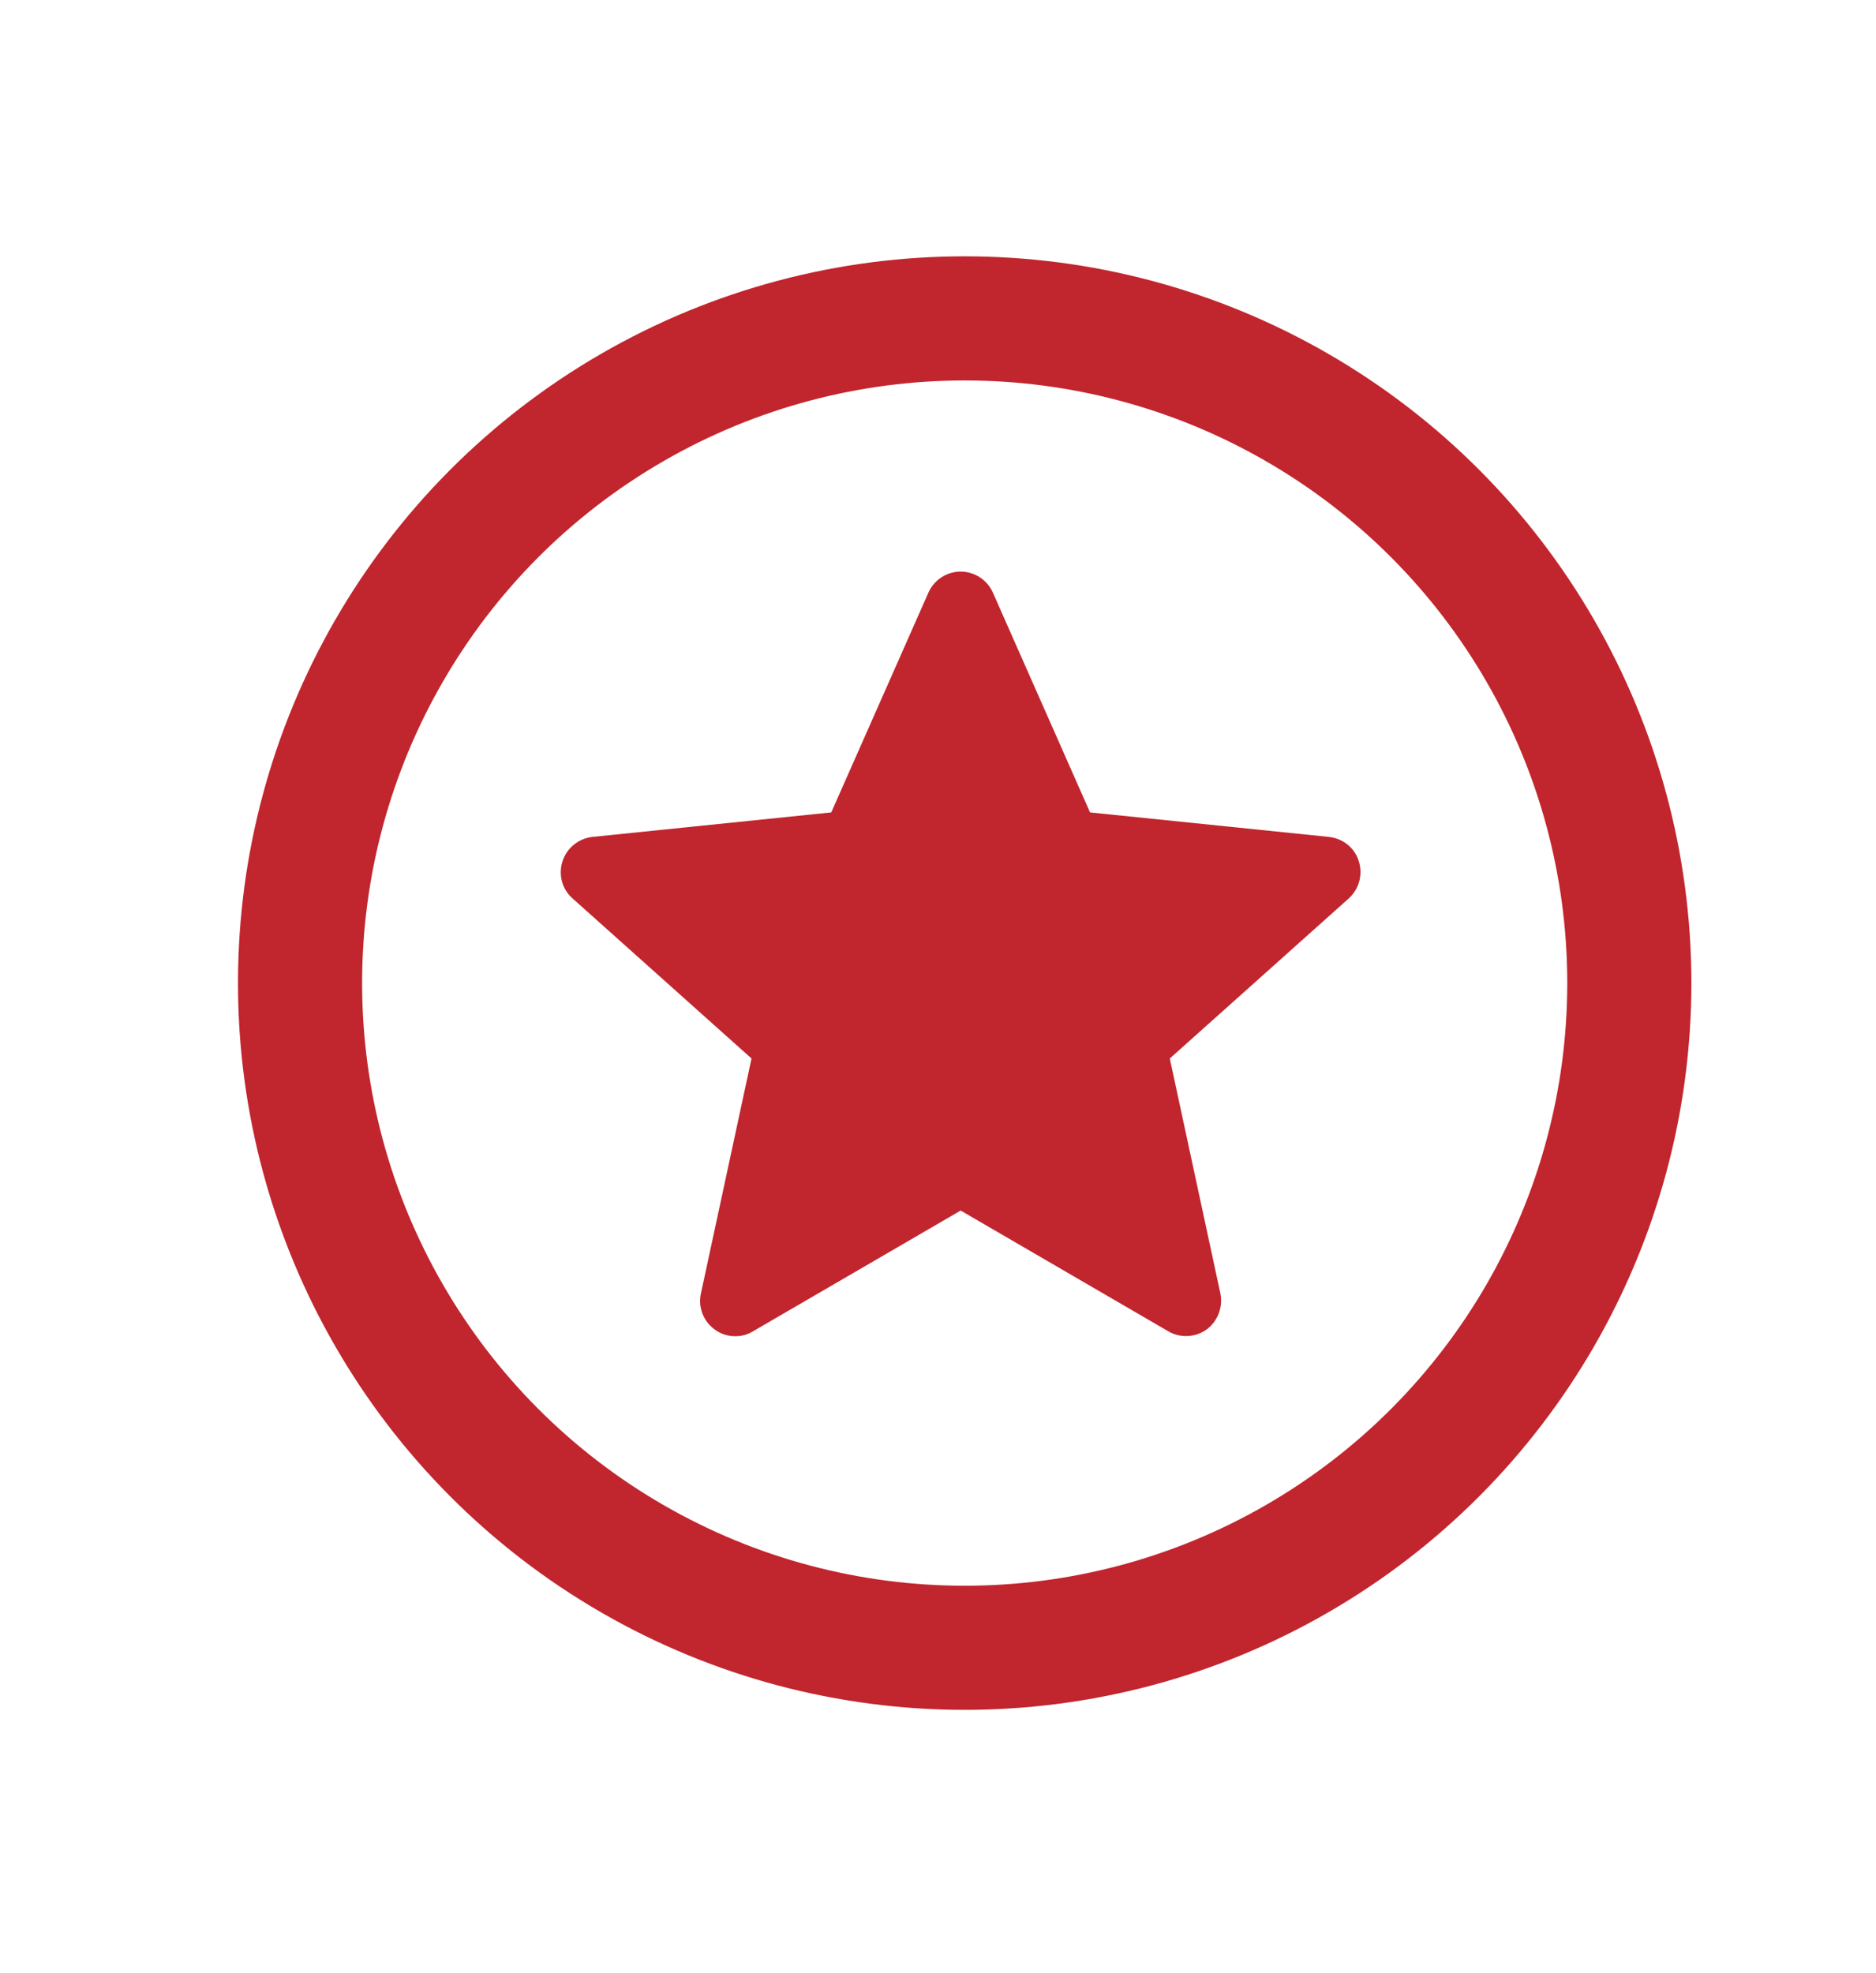 <?xml version="1.0" encoding="utf-8"?>
<!-- Generator: Adobe Illustrator 27.2.0, SVG Export Plug-In . SVG Version: 6.00 Build 0)  -->
<svg version="1.1" id="Ebene_1" xmlns="http://www.w3.org/2000/svg" xmlns:xlink="http://www.w3.org/1999/xlink" x="0px" y="0px"
	 viewBox="0 0 60.46 63.58" style="enable-background:new 0 0 60.46 63.58;" xml:space="preserve">
<style type="text/css">
	.st0{fill:#EDEDED;}
	.st1{opacity:0.1;fill:#546579;stroke:#60748C;stroke-width:1.025;stroke-miterlimit:10;}
	.st2{opacity:0.1;fill:#546579;stroke:#282F39;stroke-width:1.025;stroke-miterlimit:10;}
	.st3{opacity:0.1;fill:#546579;stroke:#546579;stroke-width:1.025;stroke-miterlimit:10;}
	.st4{fill:#60748C;stroke:#60748C;stroke-width:0.949;stroke-miterlimit:10;}
	.st5{fill:#282F39;}
	.st6{fill:#FFFFFF;}
	.st7{fill:#45AD4B;stroke:#45AD4B;stroke-width:0.898;stroke-miterlimit:10;}
	.st8{fill:#6DC5D8;stroke:#6DC5D8;stroke-width:0.949;stroke-miterlimit:10;}
	.st9{fill:#282F39;stroke:#FFFFFF;stroke-width:1.044;stroke-miterlimit:10;}
	.st10{fill:#45AD4B;stroke:#45AD4B;stroke-width:0.949;stroke-miterlimit:10;}
	.st11{fill:#A4C748;}
	.st12{fill:#45AD4B;stroke:#45AD4B;stroke-width:0.912;stroke-miterlimit:10;}
	.st13{fill:#C1252D;stroke:#C1252D;stroke-width:0.949;stroke-miterlimit:10;}
	.st14{fill:#C1252D;}
	.st15{fill:#C1252D;stroke:#C1252D;stroke-width:1.034;stroke-miterlimit:10;}
	.st16{fill:#C1252D;stroke:#C1252D;stroke-width:0.883;stroke-miterlimit:10;}
	.st17{fill:none;stroke:#282F39;stroke-width:2;stroke-linecap:round;stroke-linejoin:round;stroke-miterlimit:10;}
	.st18{fill:#45AD4B;}
	.st19{fill:#45AB4B;}
	.st20{fill:#60748C;}
	.st21{fill:#6DC5D8;}
	.st22{opacity:0.1;}
	.st23{fill:#5B7188;}
	.st24{fill:#97A2AF;}
	.st25{fill:#BABBBC;}
	.st26{fill:#5B7185;}
	.st27{fill:#A0C348;}
	.st28{fill:#45A84B;}
	.st29{fill:#BC252D;}
	.st30{fill:#6DC0D3;}
	.st31{fill:none;stroke:#C7D3D7;stroke-miterlimit:10;}
	.st32{opacity:0.1;fill:#757577;}
	.st33{fill:none;stroke:#FFFFFF;stroke-miterlimit:10;}
	.st34{opacity:0.6;}
	.st35{fill:#F1F3F4;}
	.st36{fill:none;stroke:#F1F3F4;stroke-miterlimit:10;}
	.st37{fill:#E8EAED;}
	.st38{fill:#F1F1F1;}
	.st39{fill:#646768;}
	.st40{opacity:0.25;fill:#757577;}
	.st41{fill:none;stroke:#6DC5D8;stroke-width:3;stroke-miterlimit:10;}
	.st42{fill:none;stroke:#C1252D;stroke-width:3;stroke-miterlimit:10;}
	.st43{fill:none;stroke:#45AD4B;stroke-width:3;stroke-miterlimit:10;}
	.st44{fill:#E7E7E7;}
	.st45{clip-path:url(#SVGID_00000054971053452877707210000007681622068110673599_);}
	.st46{clip-path:url(#SVGID_00000054971053452877707210000007681622068110673599_);fill:#F1F1F1;}
	.st47{clip-path:url(#SVGID_00000182504037035836692530000011560051741951069582_);}
	.st48{fill:#FEF9E8;}
	.st49{fill:#CEEAD6;}
	.st50{fill:#FCE8E6;}
	.st51{fill:none;stroke:#9CC0F9;stroke-width:3;stroke-miterlimit:10;}
	.st52{fill:none;stroke:#9CC0F9;stroke-miterlimit:10;}
	.st53{opacity:0.5;fill:#757577;}
	.st54{clip-path:url(#SVGID_00000054971053452877707210000007681622068110673599_);fill:#FFFFFF;}
	.st55{fill:none;stroke:#C1252D;stroke-width:9;stroke-miterlimit:10;}
	.st56{fill:none;stroke:#E7E7E7;stroke-width:9;stroke-miterlimit:10;}
	.st57{fill:none;stroke:#FFFFFF;stroke-width:3;stroke-miterlimit:10;}
	.st58{fill:none;stroke:#45AD4B;stroke-width:9;stroke-miterlimit:10;}
	.st59{fill:none;stroke:#6DC5D8;stroke-width:1.5;stroke-miterlimit:10;}
	.st60{opacity:0.25;clip-path:url(#SVGID_00000054971053452877707210000007681622068110673599_);fill:#757577;}
	.st61{fill:#292929;}
	.st62{fill-rule:evenodd;clip-rule:evenodd;}
	.st63{fill:#FF7578;}
	.st64{fill:#FFC9CA;}
	.st65{fill:#173042;}
	.st66{fill:#946B6B;}
	.st67{fill:none;}
	.st68{fill:#FFFFFF;stroke:#FFFFFF;stroke-width:7;stroke-miterlimit:10;}
	.st69{fill:#444444;}
	.st70{fill:#F73103;}
	.st71{fill:#FFBB39;}
	.st72{fill:#398229;}
	.st73{fill:#DE0505;}
	.st74{fill:#FF804E;}
	.st75{fill:#7ED668;}
	.st76{fill:#BF252D;}
	.st77{fill:#D4894D;}
	.st78{fill:#AD5512;}
	.st79{fill:#FF00FF;}
	.st80{fill:#FF3D75;}
	.st81{fill:#F28E1E;}
	.st82{fill:#2B6E53;}
	.st83{fill:#399150;}
	.st84{fill:#6A4A1D;}
	.st85{clip-path:url(#SVGID_00000169516824650944885730000009607426228533076388_);}
	.st86{clip-path:url(#SVGID_00000173871645455235288090000015253002150060744876_);}
	.st87{fill:#333333;}
	.st88{fill:url(#SVGID_00000040573003194311961940000018024397725191007909_);}
	.st89{fill:url(#SVGID_00000113322051509351654740000011248987948612501645_);}
	.st90{opacity:0.08;}
	.st91{fill:url(#SVGID_00000021113287072681641810000015357821678730179258_);}
	.st92{fill:#FCEED7;}
	.st93{fill:#FBD18B;}
	.st94{fill:#DEE1E5;}
	.st95{fill:#ED8D80;}
	.st96{fill:#E97361;}
	.st97{fill:#AE5649;}
	.st98{fill:#CACED5;}
	.st99{fill:#A8B0BB;}
	.st100{fill:#CACFD7;}
	.st101{fill:#EABF9A;}
	.st102{fill:#E4E7EB;}
	.st103{fill:#69D4F2;}
	.st104{fill:#B2DB7F;}
	.st105{fill:#9ED268;}
	.st106{fill:#F8F8F8;}
	.st107{fill:#F0F0F0;}
	.st108{fill:#738DBD;}
	.st109{fill:#E46D67;}
	.st110{fill:#24C1F0;}
	.st111{fill:#36B183;}
	.st112{fill:#FFB866;}
	.st113{fill:#FFD873;}
	.st114{fill-rule:evenodd;clip-rule:evenodd;fill:#485156;}
	.st115{fill:#58595B;}
	.st116{fill:#BF252D;stroke:#BF252D;stroke-width:2;stroke-miterlimit:10;}
	.st117{fill:#FFFFFF;stroke:#BF252D;stroke-width:4;stroke-linecap:round;stroke-linejoin:round;stroke-miterlimit:10;}
	.st118{fill-rule:evenodd;clip-rule:evenodd;fill:#BF252D;}
	.st119{fill:none;stroke:#FFFFFF;stroke-miterlimit:10;stroke-dasharray:1.011,1.011;}
	.st120{fill:none;stroke:#45AD4B;stroke-width:4;stroke-miterlimit:10;}
	.st121{fill:none;stroke:#C1252D;stroke-width:4;stroke-miterlimit:10;}
	.st122{opacity:0.2;fill:#45AD4B;}
	.st123{opacity:0.6;fill:#45AD4B;}
	.st124{fill:#44A049;}
	.st125{fill:#1A1A1A;}
	.st126{fill:#A3C648;}
	.st127{fill:#6DC3D6;}
	.st128{clip-path:url(#SVGID_00000145046716389868439340000017454282276093092495_);}
	.st129{opacity:0.5;fill:#45AD4B;}
	.st130{opacity:0.2;fill:#E7E7E7;}
	.st131{opacity:0.5;fill:#E7E7E7;}
	.st132{opacity:0.5;fill:#FFFFFF;}
	.st133{opacity:0.2;fill:#6DC5D8;}
	.st134{fill:none;stroke:#FFFFFF;stroke-width:2.5;stroke-miterlimit:10;}
	.st135{fill:none;stroke:#BF252D;stroke-width:5;stroke-miterlimit:10;}
	.st136{fill:#BF252D;stroke:#FFFFFF;stroke-width:3;stroke-miterlimit:10;}
	.st137{fill:#FFFFFF;stroke:#FFFFFF;stroke-width:5.5;stroke-miterlimit:10;}
	.st138{fill:none;stroke:#BF252D;stroke-width:3;stroke-miterlimit:10;}
	.st139{fill:#BF252D;stroke:#FFFFFF;stroke-width:4.5;stroke-miterlimit:10;}
	.st140{fill:#BF252D;stroke:#FFFFFF;stroke-miterlimit:10;}
	.st141{fill:#F7E921;}
	.st142{fill:#6E81B5;}
	.st143{fill:#466087;}
	.st144{fill:#FFAEA8;}
	.st145{fill:#FFE152;}
	.st146{fill:#96C869;}
	.st147{fill:#ADB3BD;}
	.st148{fill:#CACED8;}
	.st149{fill:#40CAEF;}
	.st150{fill:#276F80;}
	.st151{fill:#878F9E;}
	.st152{fill:#EEF0F3;}
	.st153{fill:#1E505B;}
	.st154{fill:#9C80EA;}
	.st155{fill:#FAC955;}
	.st156{clip-path:url(#SVGID_00000037659263547185777270000002358345078759532195_);}
	.st157{fill:#E5EAEB;}
	.st158{fill:#ADB4B9;}
	.st159{fill:#495D72;}
	.st160{fill:#28384C;}
	.st161{fill:#E9B816;}
	.st162{fill:#DB352E;}
	.st163{fill:#366DB4;}
	.st164{fill:#753489;}
	.st165{fill:#57A9BF;}
	.st166{fill:#25AC86;}
	.st167{fill:#F56363;}
	.st168{fill:#BD5A45;}
	.st169{fill:#F0EABD;}
	.st170{fill:#EB8819;}
	.st171{fill:#C3411E;}
	.st172{fill:#205B75;}
	.st173{fill:#C8D9E8;}
	.st174{fill:#A9B9CA;}
	.st175{fill:#114559;}
	.st176{fill:#DFE8F2;}
	.st177{fill:#E3B933;}
	.st178{fill:#E96374;}
	.st179{fill:#80EAFF;}
	.st180{fill:#FFFFFF;stroke:#C1252D;stroke-width:7;stroke-miterlimit:10;}
	.st181{fill:#FFFFFF;stroke:#45AD4B;stroke-width:7;stroke-miterlimit:10;}
	.st182{fill:#B4BCBD;}
	.st183{fill:#CED7DA;}
	.st184{fill:none;stroke:#45AD4B;stroke-width:2;stroke-miterlimit:10;}
	.st185{fill:#6DC3D6;stroke:#FFFFFF;stroke-width:0.1;stroke-miterlimit:10;}
	.st186{fill:#C1252D;stroke:#FFFFFF;stroke-width:0.1;stroke-miterlimit:10;}
	.st187{fill:#A3C648;stroke:#FFFFFF;stroke-width:0.1;stroke-miterlimit:10;}
	.st188{fill:#45AB4B;stroke:#FFFFFF;stroke-width:0.1;stroke-miterlimit:10;}
	.st189{fill:none;stroke:#60748C;stroke-linecap:round;stroke-linejoin:round;stroke-miterlimit:10;stroke-dasharray:2,4;}
	.st190{fill:#F0F0F0;stroke:#C1252D;stroke-width:7;stroke-miterlimit:10;}
	.st191{fill:#F0F0F0;stroke:#45AD4B;stroke-width:7;stroke-miterlimit:10;}
	.st192{opacity:0.3;}
	.st193{opacity:0.3;fill:#5B7188;}
	.st194{fill:#EDEDED;stroke:#C1252D;stroke-width:6;stroke-miterlimit:10;}
	.st195{fill:#5B7188;stroke:#EDEDED;stroke-miterlimit:10;}
	.st196{fill:#EDEDED;stroke:#45AD4B;stroke-width:6;stroke-miterlimit:10;}
	.st197{fill:#FFFFFF;stroke:#C1252D;stroke-width:6;stroke-miterlimit:10;}
	.st198{fill:#FFFFFF;stroke:#45AD4B;stroke-width:6;stroke-miterlimit:10;}
	.st199{fill:none;stroke:#6DC5D8;stroke-linecap:round;stroke-linejoin:round;}
	.st200{fill:none;stroke:#6DC5D8;stroke-linecap:round;stroke-linejoin:round;stroke-dasharray:4.894,7.83;}
	.st201{fill:none;stroke:#6DC5D8;stroke-linecap:round;stroke-linejoin:round;stroke-dasharray:5.132,8.211;}
	.st202{fill:none;stroke:#6DC5D8;stroke-linecap:round;stroke-linejoin:round;stroke-miterlimit:10;stroke-dasharray:5,8;}
	.st203{fill:#45AC4B;}
	.st204{fill:#C0252D;}
	.st205{fill:#6DC4D7;}
	.st206{fill:#5B7189;}
	.st207{fill:none;stroke:#60748C;stroke-width:1.5;stroke-miterlimit:10;}
	.st208{opacity:0.4;}
	.st209{fill:none;stroke:#60748C;stroke-width:2;stroke-linecap:round;stroke-linejoin:round;stroke-miterlimit:10;}
	.st210{opacity:0.54;fill:#FFFFFF;}
	.st211{clip-path:url(#SVGID_00000175301787274521412080000006796474815482514339_);}
	.st212{opacity:0.5;fill:#5B7188;}
	.st213{opacity:0.1;fill:#60748C;}
	.st214{clip-path:url(#SVGID_00000176001828904770781860000012689667096407966389_);}
	.st215{display:none;}
	.st216{display:inline;fill:#FFFFFF;}
	.st217{display:inline;fill:#090C11;}
	.st218{display:inline;fill:#4A596E;}
	.st219{fill:#546579;}
	.st220{fill:#6F88A6;}
	.st221{opacity:0.1;fill:none;stroke:#FFFFFF;stroke-miterlimit:10;}
	.st222{display:none;fill:#6DC5D8;}
	.st223{opacity:0.45;fill:#60748C;}
	.st224{opacity:0.03;clip-path:url(#SVGID_00000006705997565166083230000004092965250352103303_);}
	.st225{clip-path:url(#SVGID_00000006705997565166083230000004092965250352103303_);}
	
		.st226{clip-path:url(#SVGID_00000006705997565166083230000004092965250352103303_);fill:#FFFFFF;stroke:#60748C;stroke-width:1.5;stroke-miterlimit:10;}
	.st227{opacity:0.4;clip-path:url(#SVGID_00000006705997565166083230000004092965250352103303_);}
	.st228{clip-path:url(#SVGID_00000079454506427550713100000002846617034892257965_);}
	.st229{opacity:0.05;clip-path:url(#SVGID_00000079454506427550713100000002846617034892257965_);}
	.st230{fill:#575756;}
	
		.st231{clip-path:url(#SVGID_00000079454506427550713100000002846617034892257965_);fill:#FFFFFF;stroke:#60748C;stroke-width:1.5;stroke-miterlimit:10;}
	.st232{opacity:0.4;clip-path:url(#SVGID_00000079454506427550713100000002846617034892257965_);}
	.st233{fill:#FFFFFF;stroke:#60748C;stroke-width:1.5;stroke-miterlimit:10;}
	.st234{fill:#A5C848;}
	.st235{opacity:0.2;}
	.st236{clip-path:url(#SVGID_00000103261132875093085430000015936159592556898490_);}
	.st237{clip-path:url(#SVGID_00000106133908176622128610000016410237509936978869_);}
	.st238{fill:none;stroke:#60748C;stroke-width:3;stroke-miterlimit:10;}
	.st239{fill:#EDEDED;stroke:#C0252D;stroke-width:3;stroke-miterlimit:10;}
	.st240{clip-path:url(#SVGID_00000175309649865027084700000017040341557510997396_);}
	.st241{opacity:0.1;fill:#546579;}
	.st242{opacity:0.05;}
	.st243{fill:#606060;}
	.st244{opacity:0.15;}
	.st245{opacity:0.5;}
	.st246{fill:#535353;}
	.st247{opacity:0.7;}
	.st248{filter:url(#Adobe_OpacityMaskFilter);}
	.st249{filter:url(#Adobe_OpacityMaskFilter_00000042013017345702932840000016289282955390009790_);}
	
		.st250{mask:url(#SVGID_00000074400447009024195930000009635639286623239078_);fill:url(#SVGID_00000078750745937550706380000012065352899572415905_);}
	.st251{filter:url(#Adobe_OpacityMaskFilter_00000137820799524781017450000015381184438229042578_);}
	.st252{filter:url(#Adobe_OpacityMaskFilter_00000098928190356024040890000013456748801700009126_);}
	
		.st253{mask:url(#SVGID_00000045584532127196122780000004537561709147060656_);fill:url(#SVGID_00000158721137583319375080000017946562986130833052_);}
	.st254{filter:url(#Adobe_OpacityMaskFilter_00000134234519775862407560000000715569069851611816_);}
	.st255{filter:url(#Adobe_OpacityMaskFilter_00000130632708239300794330000008319654647722708653_);}
	
		.st256{mask:url(#SVGID_00000087399662388736020920000015313083849933743761_);fill:url(#SVGID_00000092438717065362882240000005155195012910485657_);}
	.st257{filter:url(#Adobe_OpacityMaskFilter_00000094602320354342799630000004655051528377396880_);}
	.st258{filter:url(#Adobe_OpacityMaskFilter_00000150800928855143342410000011234085247484173190_);}
	
		.st259{mask:url(#SVGID_00000061433819583625560420000009771913038021567115_);fill:url(#SVGID_00000091736844251295578530000007293274971589586366_);}
	.st260{filter:url(#Adobe_OpacityMaskFilter_00000016795688699856249660000009848756030682280108_);}
	.st261{filter:url(#Adobe_OpacityMaskFilter_00000152944129265822108970000003362452180122151059_);}
	
		.st262{mask:url(#SVGID_00000020358180284206782510000015938792109600803479_);fill:url(#SVGID_00000152981142299013243730000003775266702726585784_);}
	.st263{filter:url(#Adobe_OpacityMaskFilter_00000070090114773893249730000015702532471336245688_);}
	.st264{filter:url(#Adobe_OpacityMaskFilter_00000017485994517485001030000011387359183251525772_);}
	
		.st265{mask:url(#SVGID_00000125576081260065336220000008405637635212279974_);fill:url(#SVGID_00000167392829178135707830000005056737855688494747_);}
	.st266{filter:url(#Adobe_OpacityMaskFilter_00000109738522439418496060000003931635835993030576_);}
	.st267{filter:url(#Adobe_OpacityMaskFilter_00000160164127619567172510000014807238514944706989_);}
	
		.st268{mask:url(#SVGID_00000151524411287024015940000000580098368015026066_);fill:url(#SVGID_00000071541674288843499580000006196087187241828526_);}
	.st269{opacity:0.8;}
	.st270{filter:url(#Adobe_OpacityMaskFilter_00000170248090713594172100000009823654687134867891_);}
	.st271{filter:url(#Adobe_OpacityMaskFilter_00000127756453056690915730000018224622359495941558_);}
	
		.st272{mask:url(#SVGID_00000048480765217606034960000014341196187729344904_);fill:url(#SVGID_00000021101947076951507770000004338568762841275567_);}
	.st273{fill:none;stroke:#1A1A1A;stroke-width:4;stroke-miterlimit:10;}
	.st274{fill:none;stroke:#60748C;stroke-width:4;stroke-miterlimit:10;}
</style>
<circle class="st121" cx="31.09" cy="31.68" r="21.42"/>
<g>
	<path class="st14" d="M23.7,43.06c-0.24,0-0.47-0.07-0.67-0.22c-0.36-0.26-0.54-0.72-0.44-1.16l1.63-7.57l-5.77-5.16
		c-0.34-0.3-0.46-0.77-0.32-1.2c0.14-0.43,0.52-0.73,0.96-0.78l7.7-0.79l3.13-7.08c0.18-0.41,0.59-0.68,1.04-0.68
		c0.45,0,0.86,0.27,1.04,0.68l3.13,7.08l7.7,0.79c0.45,0.05,0.83,0.35,0.96,0.78c0.14,0.43,0.01,0.9-0.32,1.2l-5.77,5.16l1.63,7.57
		c0.09,0.44-0.08,0.89-0.44,1.16c-0.36,0.26-0.85,0.29-1.24,0.06l-6.69-3.89l-6.69,3.89C24.09,43.01,23.9,43.06,23.7,43.06z"/>
</g>
</svg>
